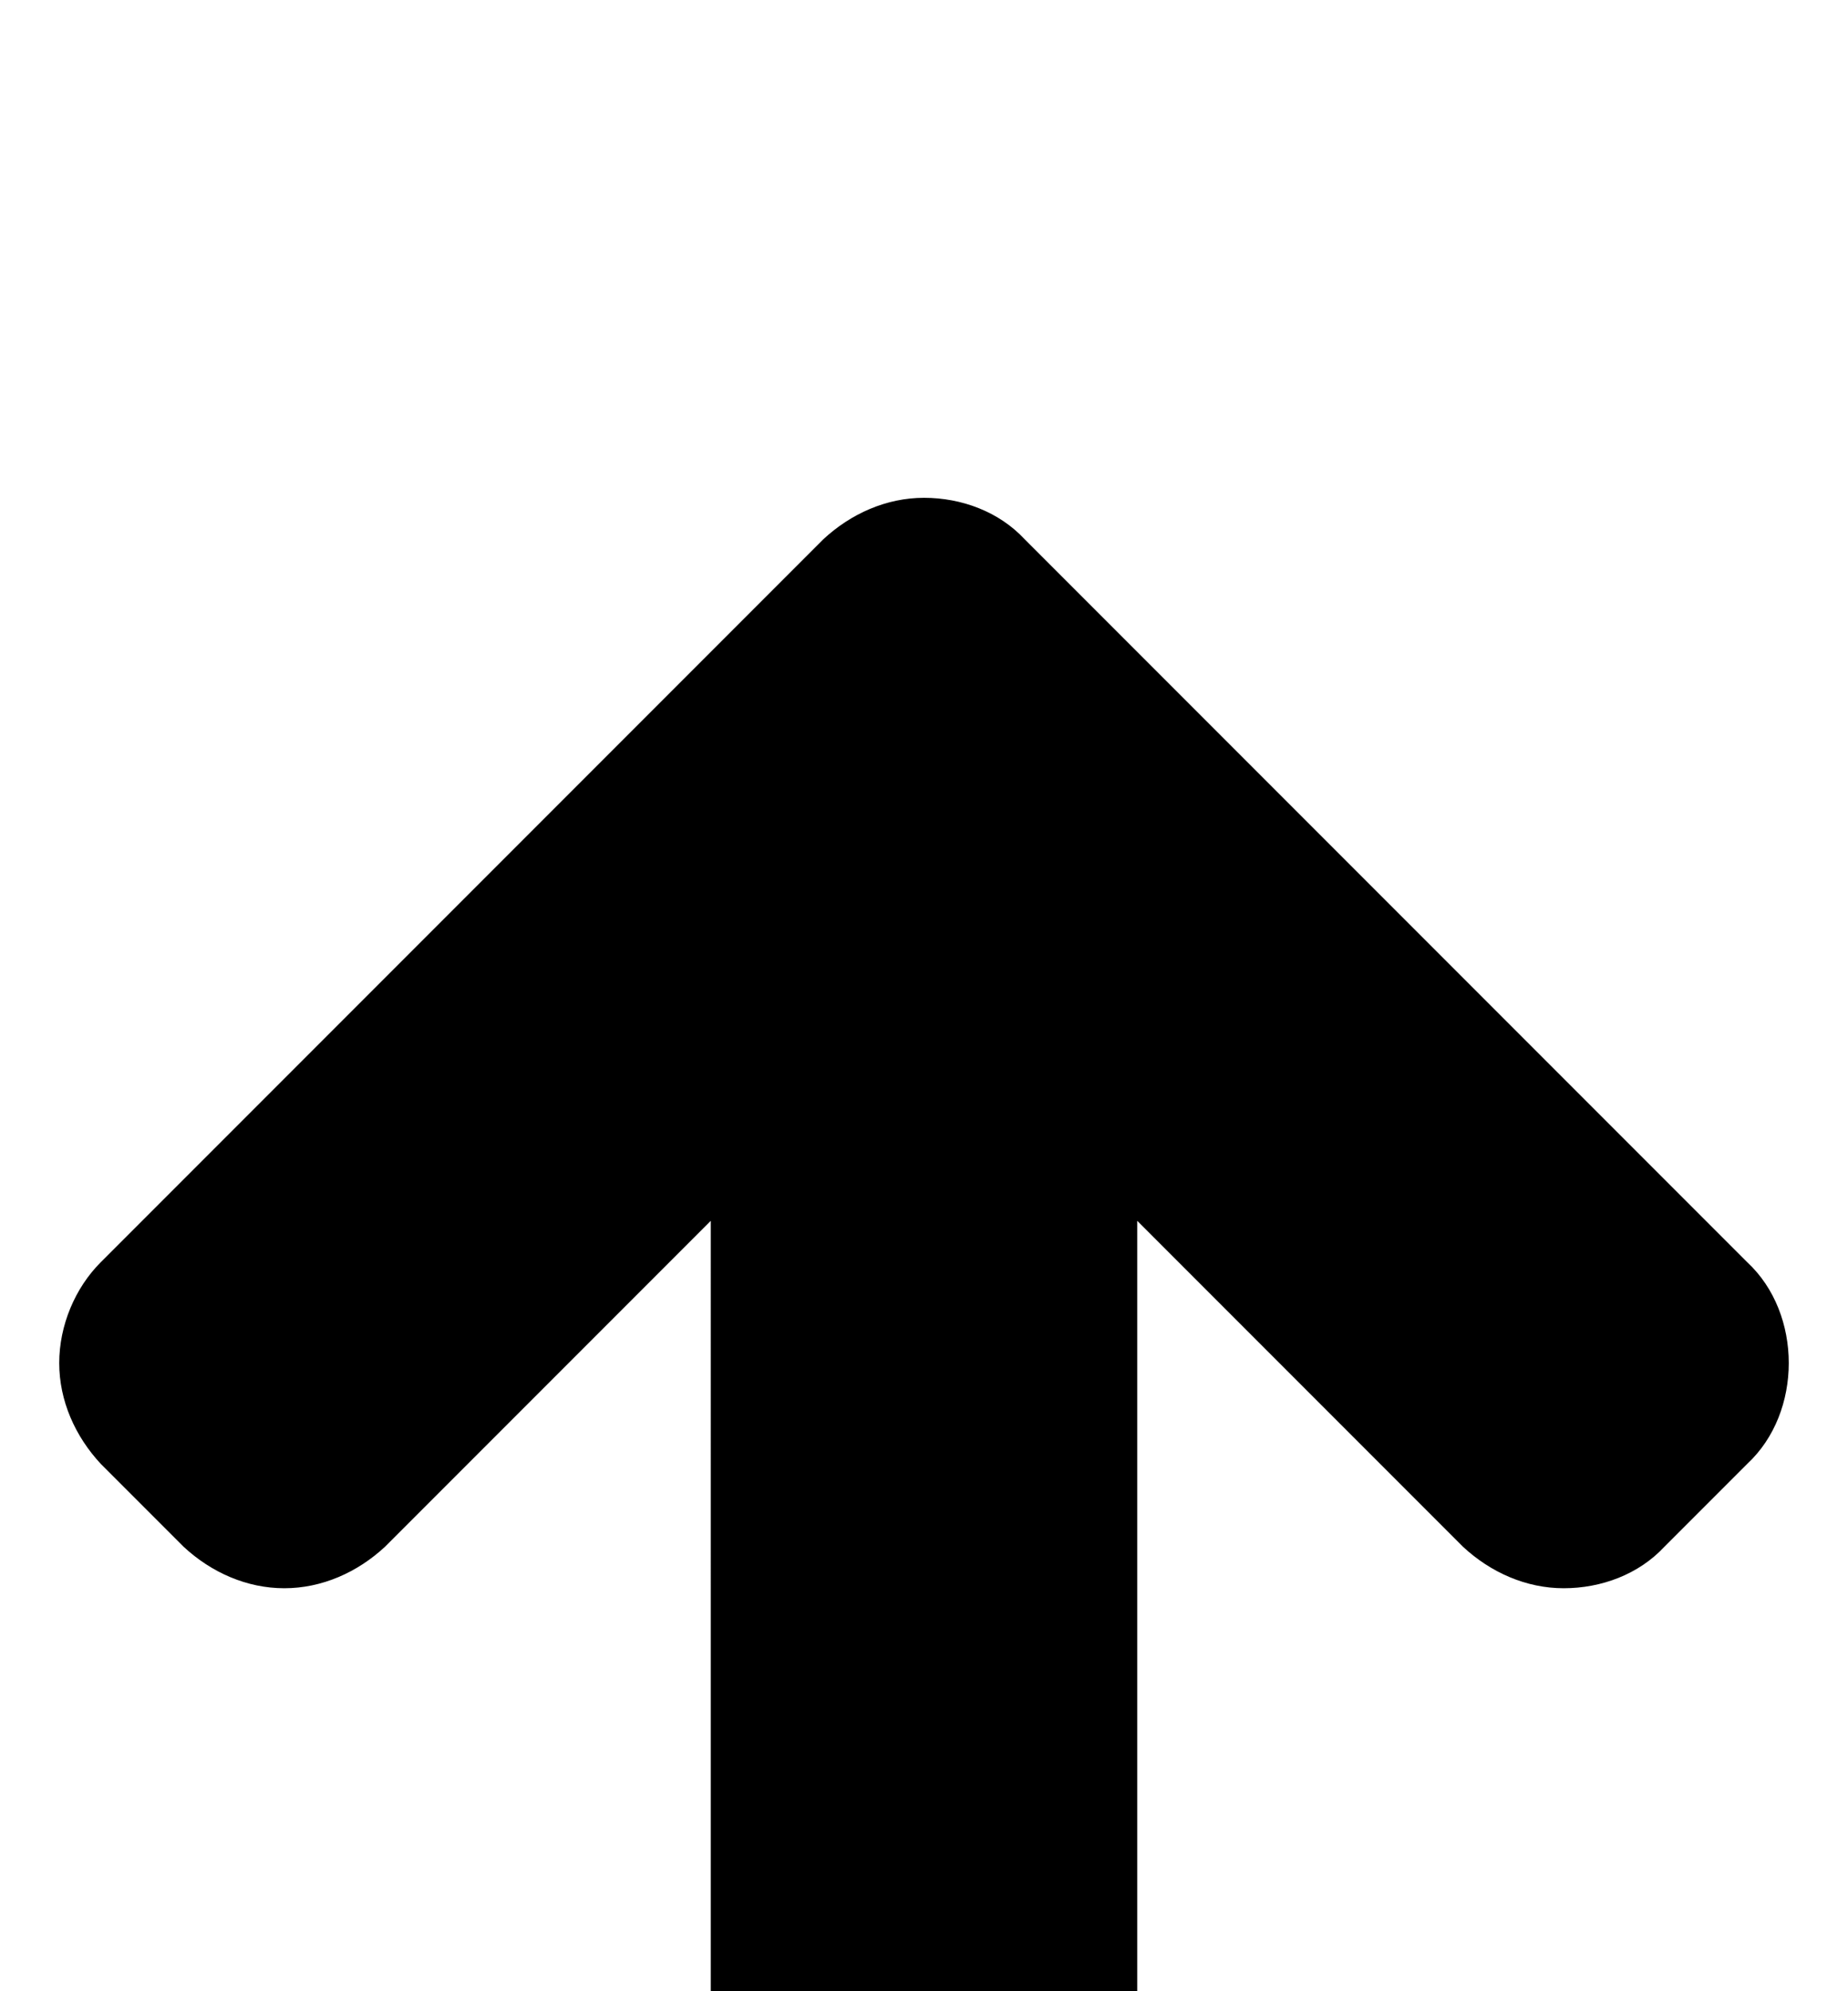 <svg xmlns="http://www.w3.org/2000/svg" viewBox="0 -144 936 1008"><path fill="currentColor" d="M906 546c0 19-7 38-21 51l-42 42c-13 14-32 21-51 21s-37-8-51-21L576 474v396c0 41-34 66-72 66h-72c-38 0-72-25-72-66V474L195 639c-14 13-32 21-51 21s-37-8-51-21l-42-42c-13-14-21-32-21-51s8-38 21-51l366-366c14-13 32-21 51-21s38 7 51 21l366 366c14 13 21 32 21 51z"/></svg>
